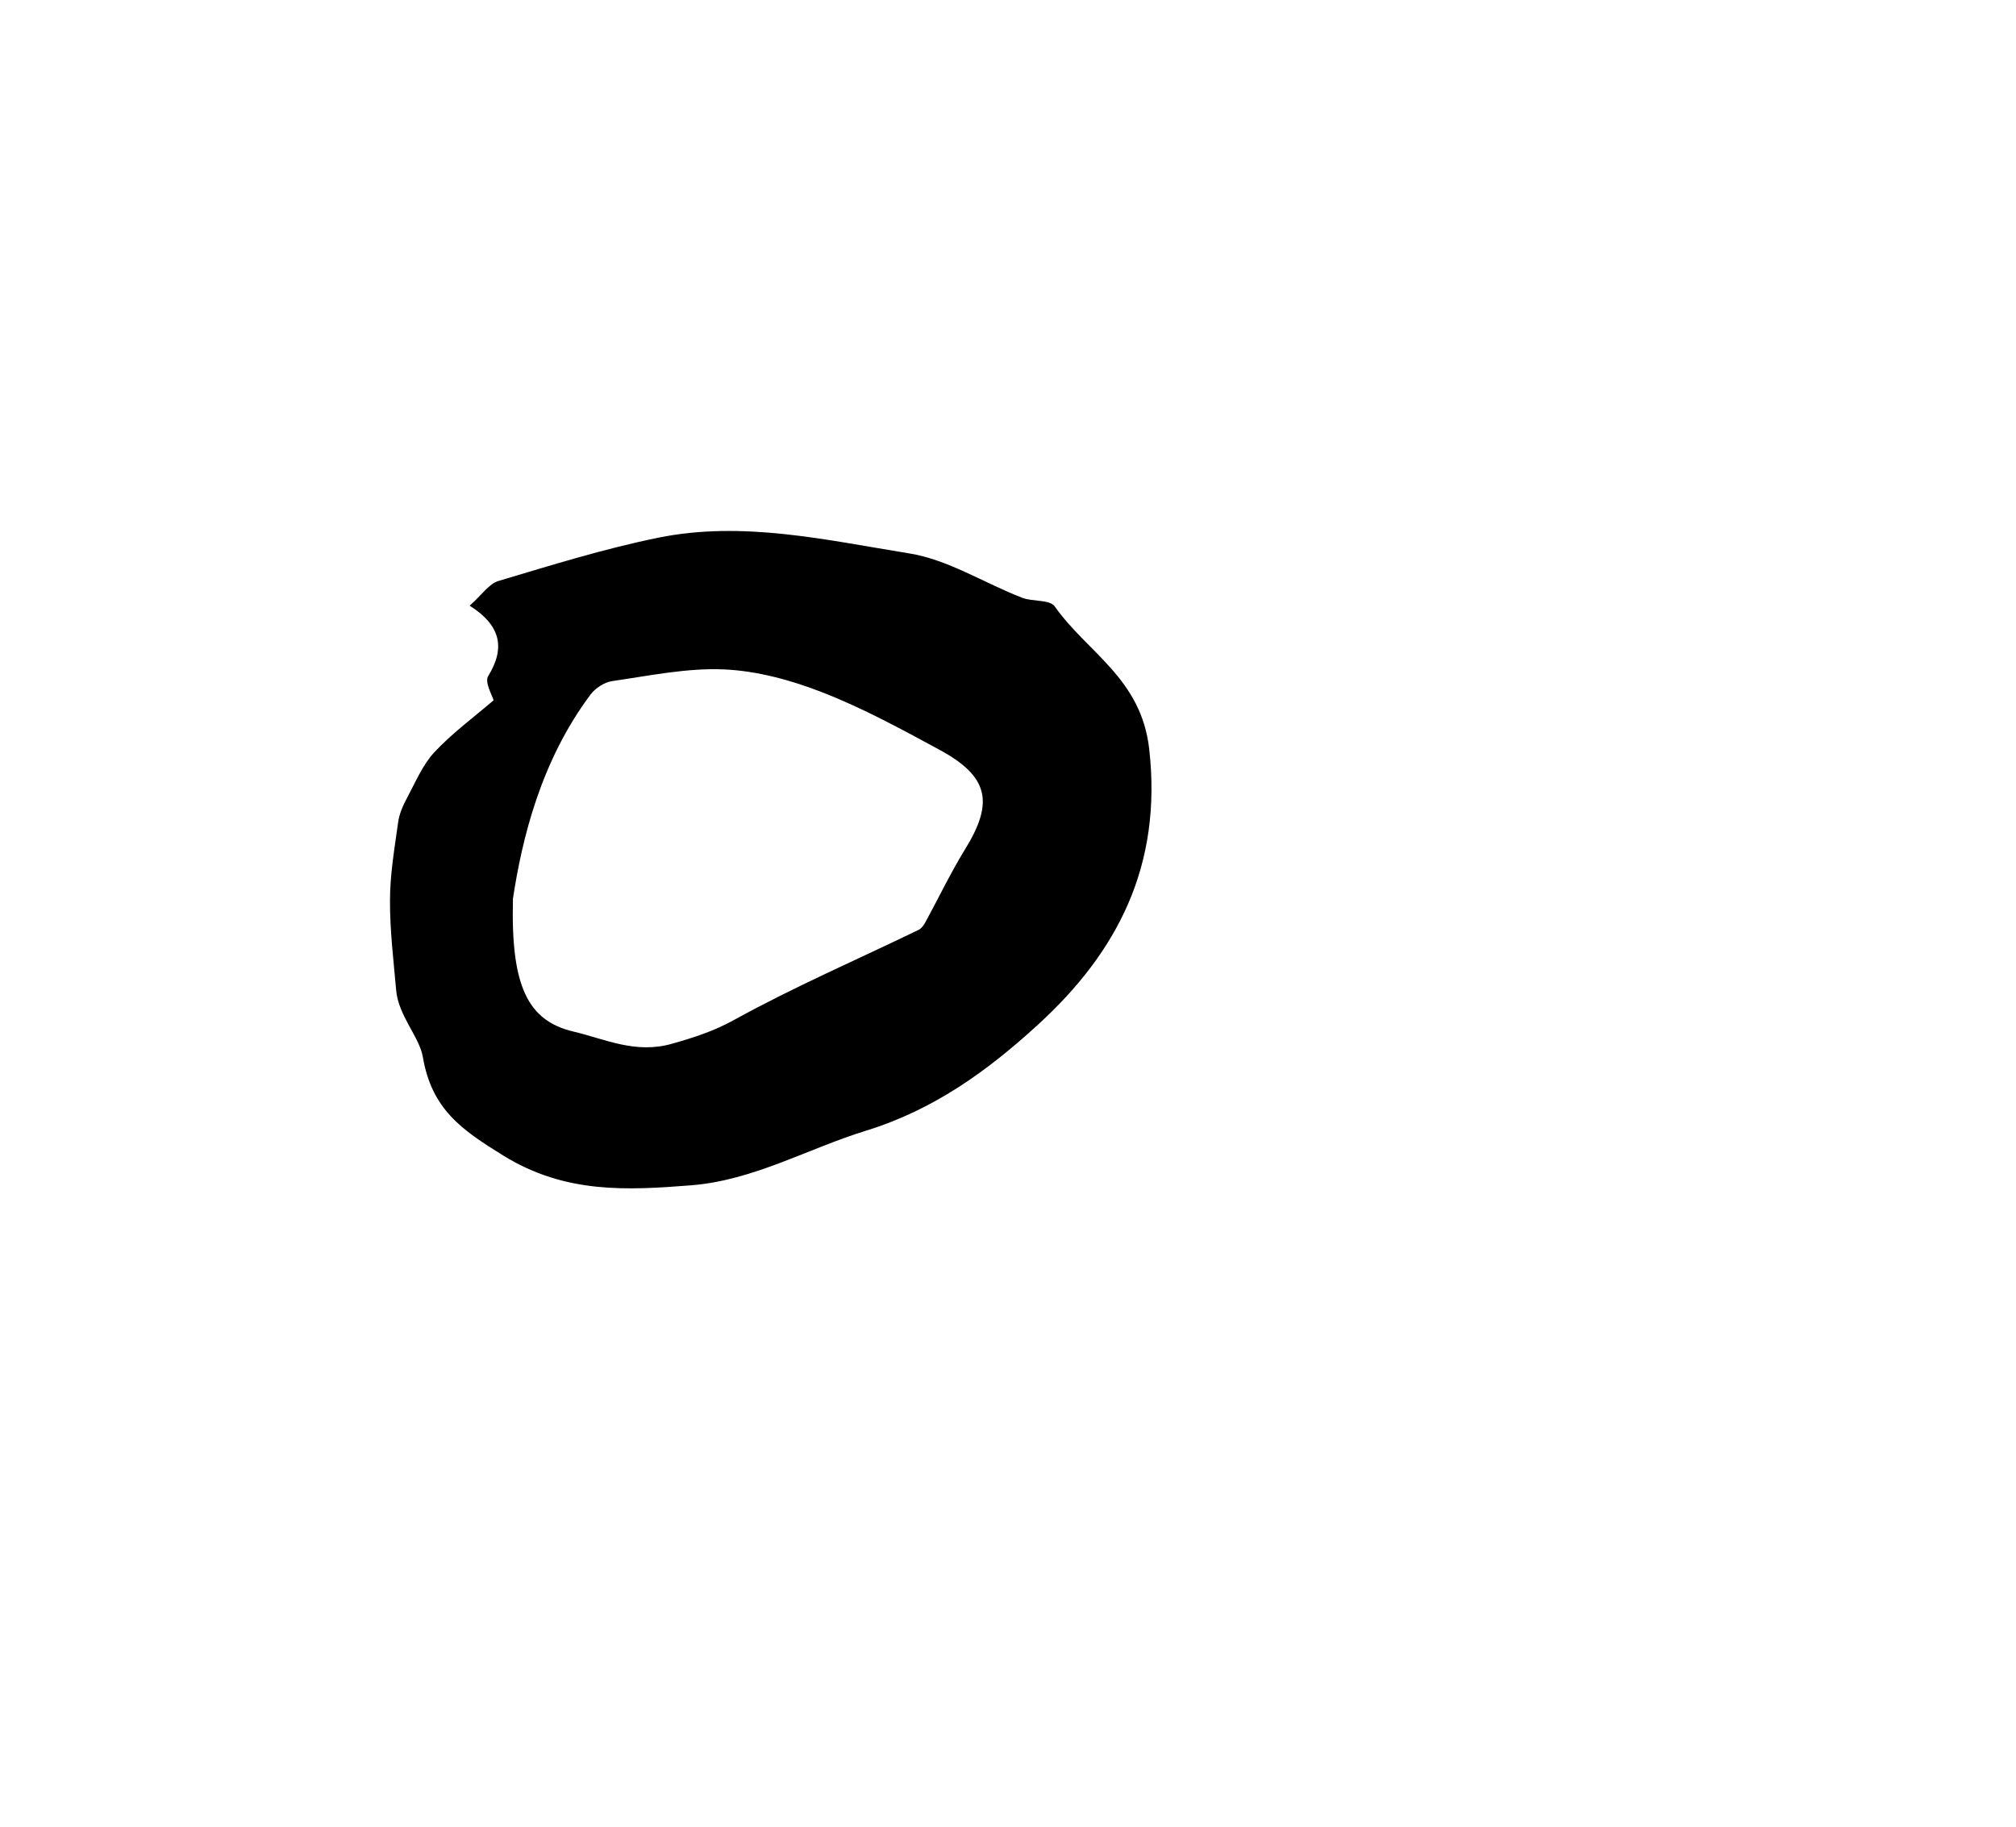 <?xml version="1.0" encoding="UTF-8"?>
<svg id="Layer_1" data-name="Layer 1" xmlns="http://www.w3.org/2000/svg" viewBox="0 0 146.76 133.02">
  <g id="nbApMG.tif">
    <path d="M35.93,50.98c-.08-.32-.67-1.31-.39-1.76,1.29-2.09,.87-3.72-1.35-5.12,.9-.8,1.41-1.6,2.1-1.8,3.85-1.15,7.7-2.35,11.63-3.15,6.14-1.25,12.23,.17,18.25,1.14,2.84,.45,5.47,2.16,8.23,3.23,.77,.3,2.02,.12,2.38,.63,2.37,3.37,6.3,5.24,6.88,10.39,.96,8.5-2.33,14.79-8.08,20.05-3.59,3.29-7.52,6.19-12.55,7.74-4.22,1.3-8.17,3.61-12.7,3.97-4.69,.37-9.18,.62-13.67-2.15-3.06-1.89-5.23-3.38-5.88-7.2-.25-1.45-1.78-3-1.94-4.85-.19-2.18-.46-4.35-.45-6.53,0-1.9,.33-3.79,.59-5.68,.08-.62,.35-1.23,.65-1.79,.61-1.14,1.13-2.4,1.99-3.33,1.3-1.39,2.86-2.54,4.31-3.78Zm1.41,14.53c-.15,6.27,1.06,8.81,4.41,9.6,2.3,.54,4.5,1.65,7.19,.88,1.61-.46,3.02-.91,4.52-1.74,4.35-2.4,8.94-4.38,13.42-6.55,.2-.1,.36-.33,.48-.54,.96-1.76,1.83-3.59,2.88-5.3,2.14-3.45,1.74-5.33-1.87-7.28-2.77-1.5-5.55-3.02-8.48-4.16-2.27-.89-4.75-1.57-7.17-1.68-2.7-.12-5.44,.46-8.15,.85-.57,.08-1.23,.51-1.58,.98-3.63,4.85-4.99,10.51-5.66,14.93Z"/>
  </g>
</svg>